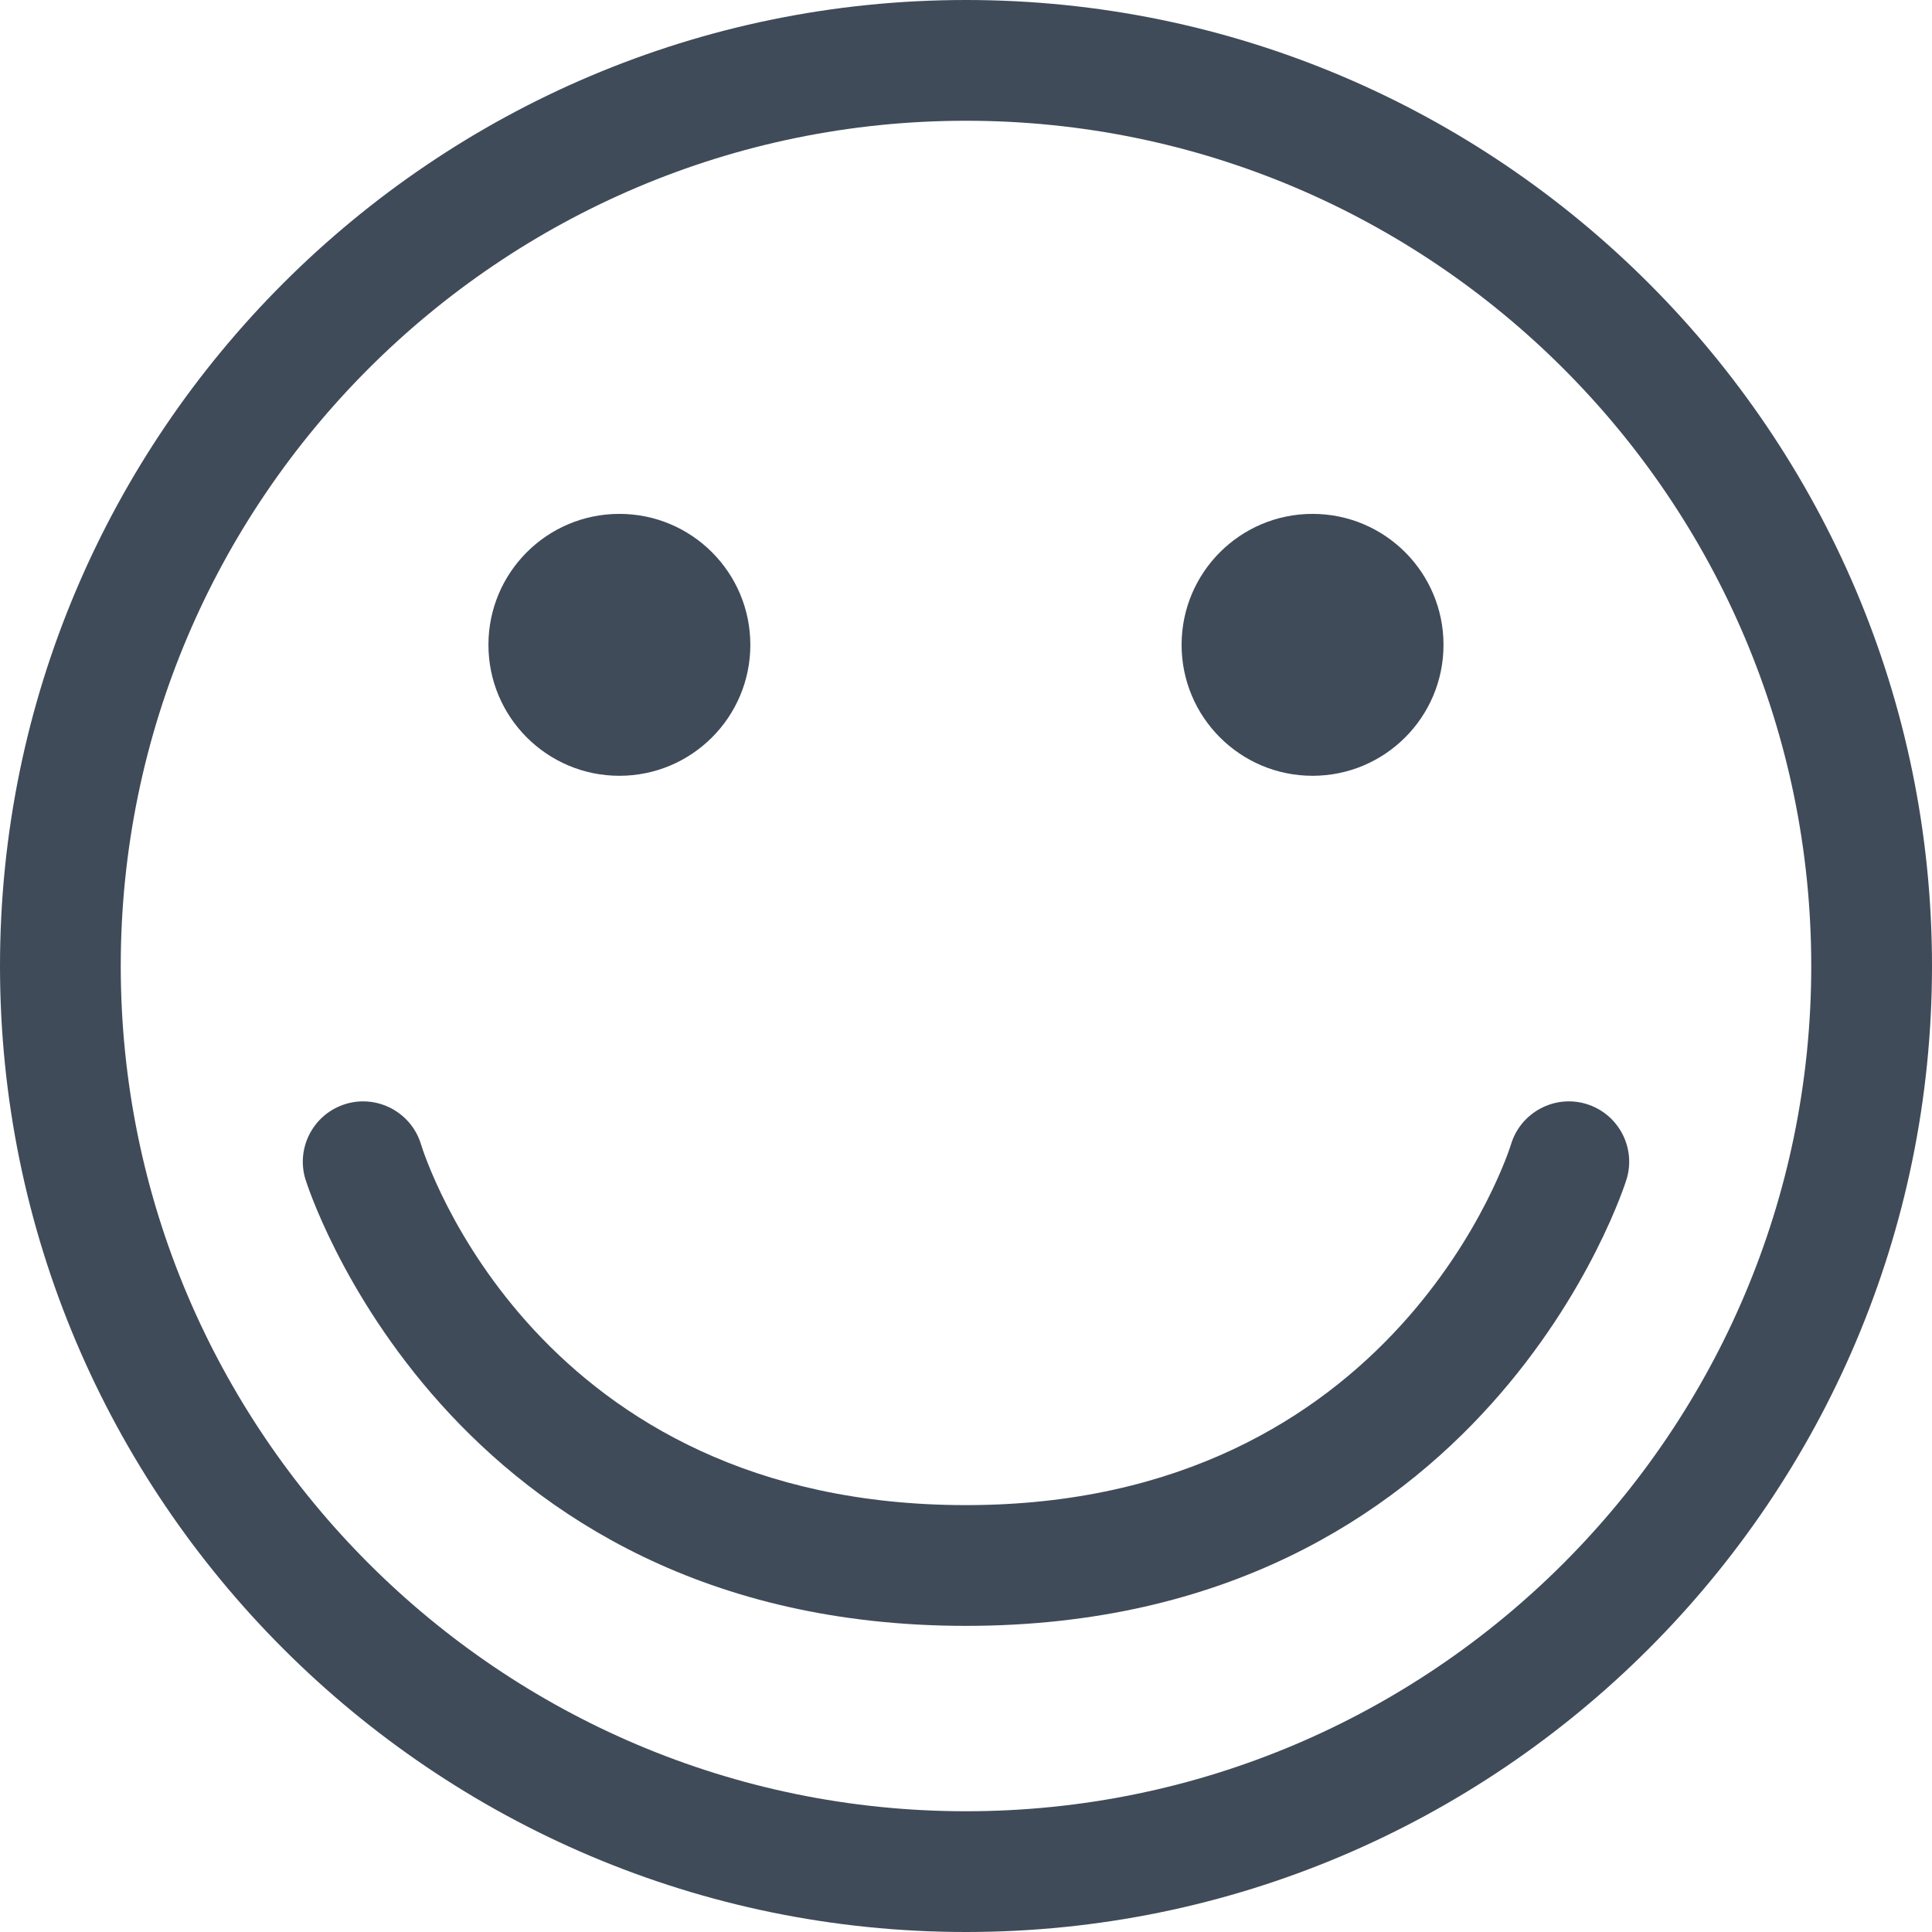 <?xml version="1.0" encoding="utf-8"?>
<!DOCTYPE svg PUBLIC "-//W3C//DTD SVG 1.1//EN" "http://www.w3.org/Graphics/SVG/1.1/DTD/svg11.dtd">
<svg xmlns="http://www.w3.org/2000/svg" xmlns:xlink="http://www.w3.org/1999/xlink" width="512px" version="1.1" height="512px" viewBox="0 0 64 64" enable-background="new 0 0 64 64">
  <g>
    <g fill="#1D1D1B">
      <path d="M32,0C14.355,0,0,14.355,0,32s14.355,32,32,32s32-14.355,32-32S49.645,0,32,0z M32,60    C16.561,60,4,47.439,4,32S16.561,4,32,4s28,12.561,28,28S47.439,60,32,60z" fill="#404b59"/>
      <circle cx="20.518" cy="21.361" r="4.338" fill="#404b59"/>
      <circle cx="43.48" cy="21.361" r="4.338" fill="#404b59"/>
      <path d="m52.541,36.568c-1.053-0.316-2.172,0.287-2.488,1.344-0.035,0.119-3.739,11.947-18.053,11.947-14.219,0-17.904-11.467-18.055-11.955-0.32-1.055-1.441-1.65-2.486-1.336-1.059,0.317-1.66,1.432-1.344,2.489 0.045,0.148 4.627,14.802 21.885,14.802s21.84-14.654 21.885-14.803c0.316-1.056-0.285-2.171-1.344-2.488z" fill="#404b59"/>
    </g>
  </g>
</svg>
